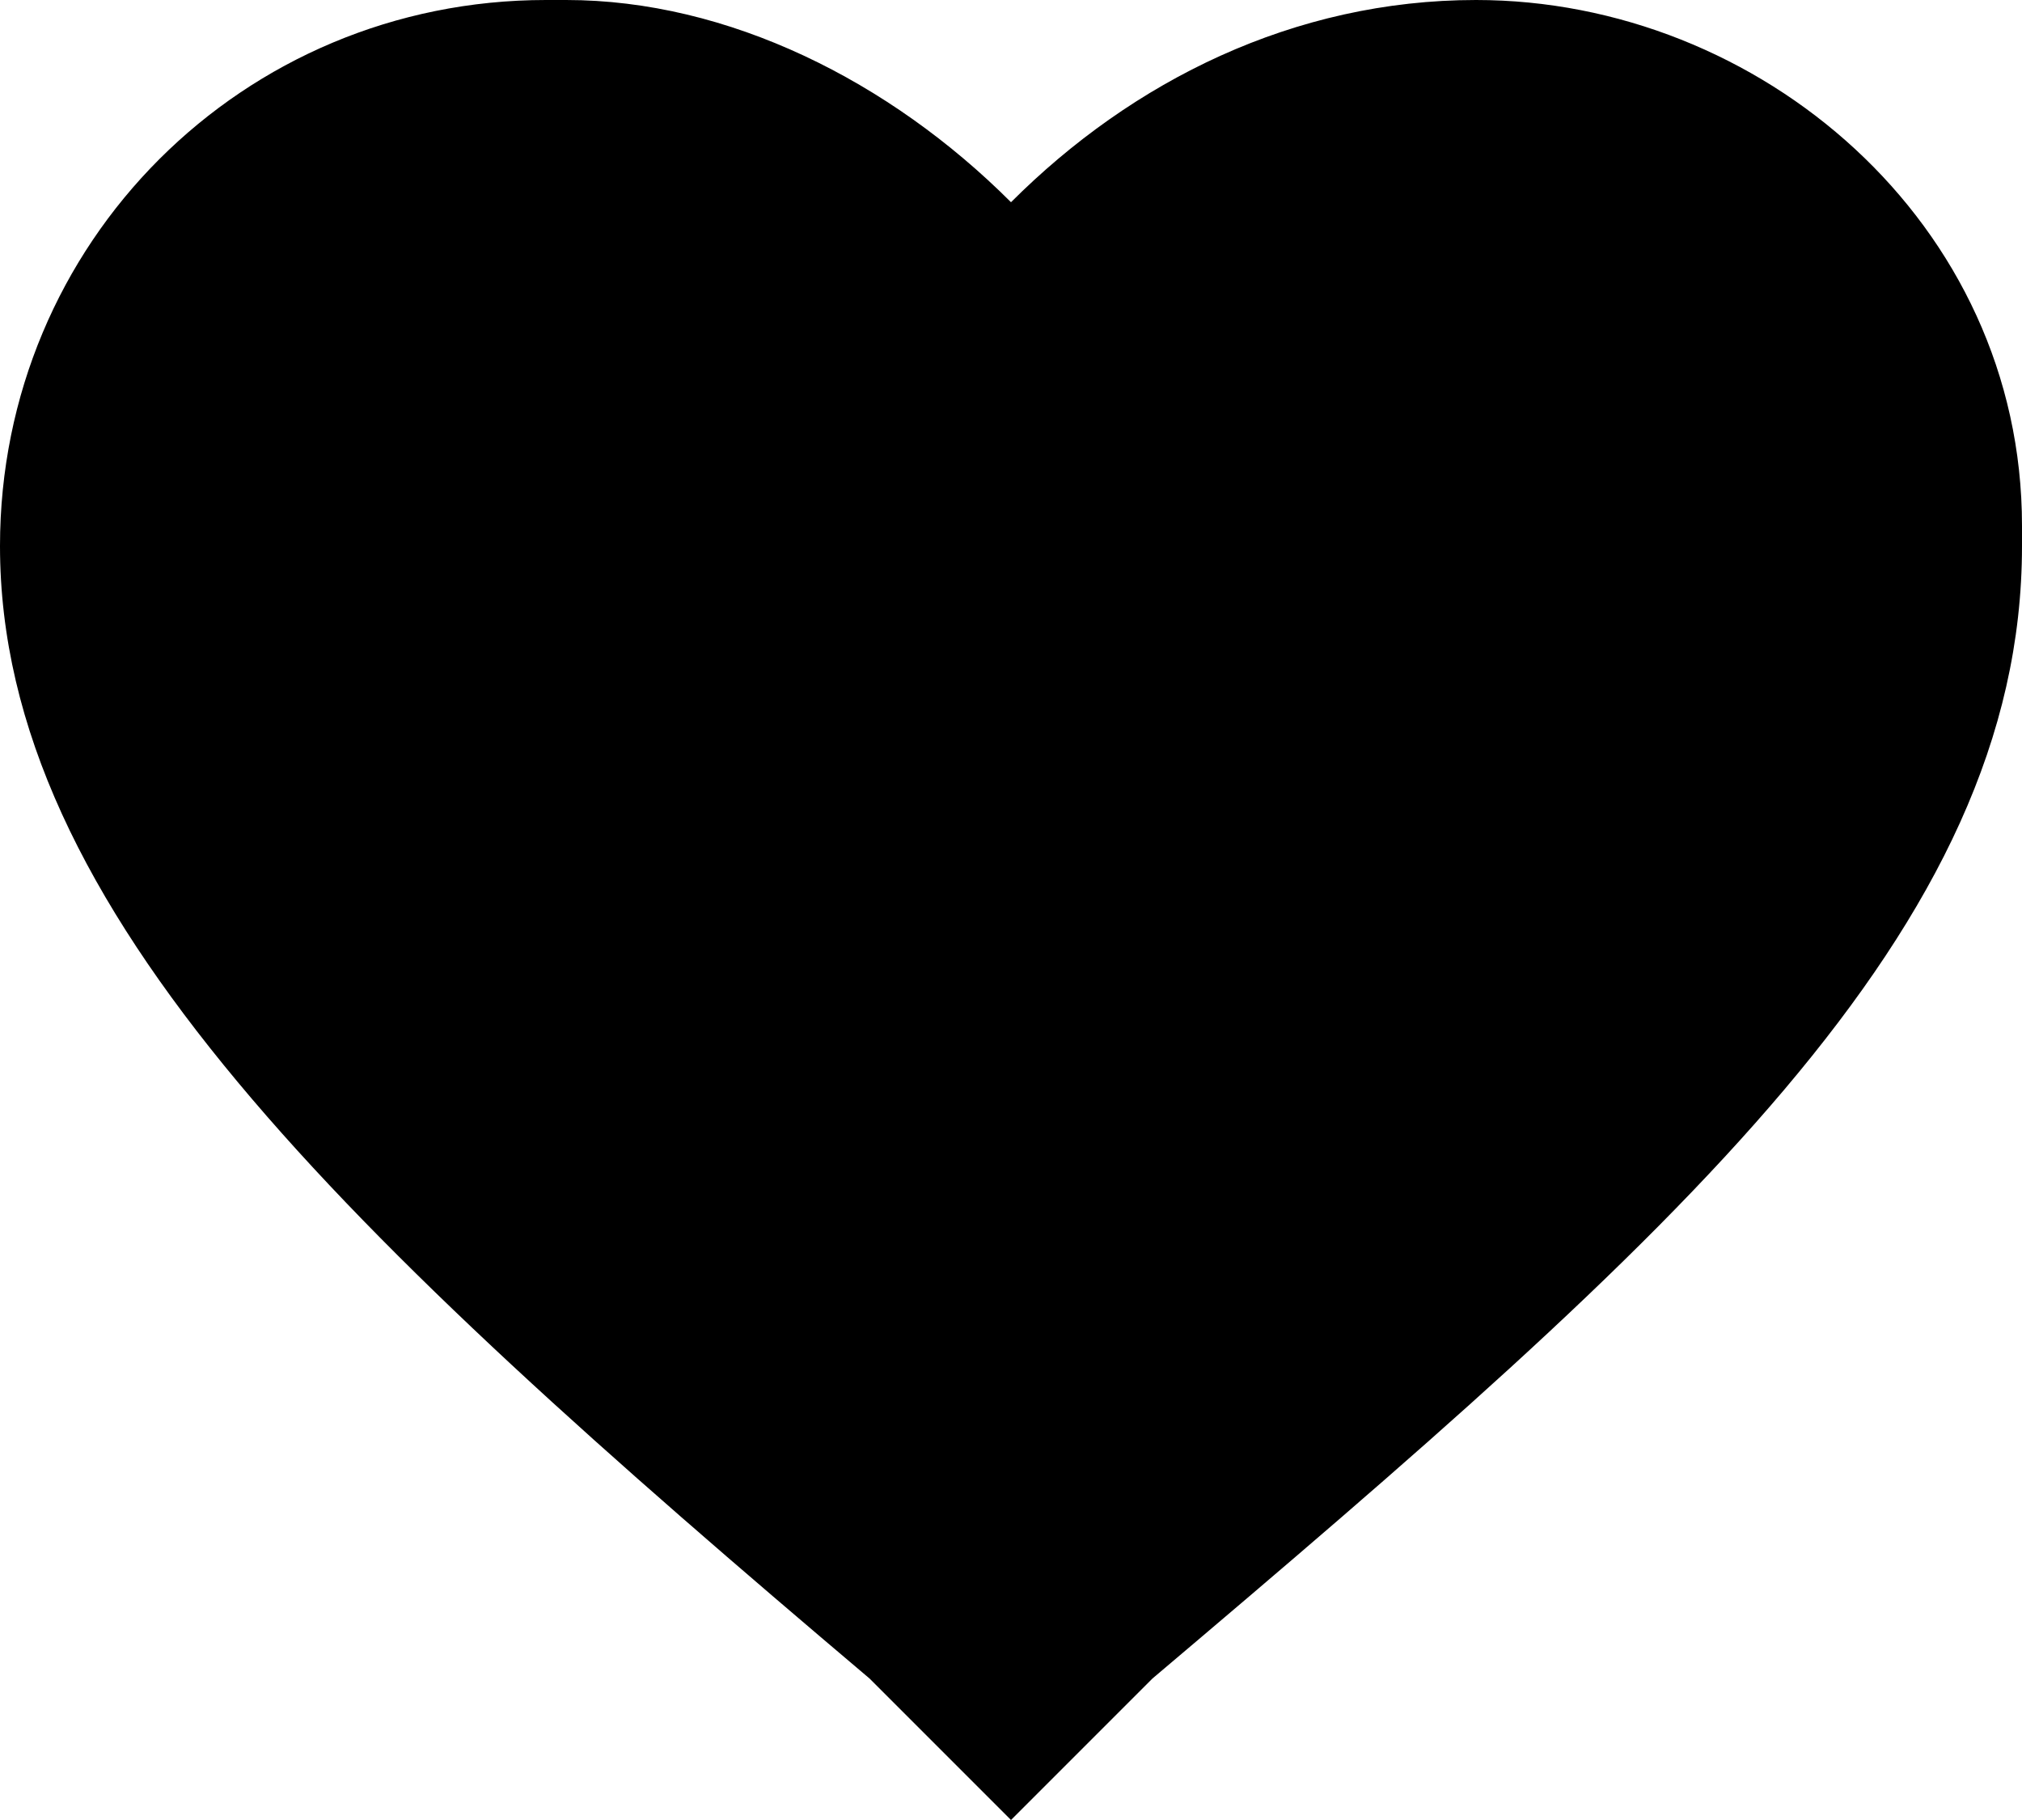 <?xml version="1.0" encoding="utf-8"?>
<!-- Generator: Adobe Illustrator 24.0.2, SVG Export Plug-In . SVG Version: 6.00 Build 0)  -->
<svg version="1.1" id="Layer_1" xmlns="http://www.w3.org/2000/svg" xmlns:xlink="http://www.w3.org/1999/xlink" x="0px" y="0px"
	 viewBox="0 0 10 9" style="enable-background:new 0 0 10 9;" xml:space="preserve">
<path id="Shape" d="M5,9L4.3,8.3C1.7,6.1,0,4.5,0,2.7C0,1.2,1.2,0,2.7,0c0,0,0.1,0,0.1,0C3.6,0,4.4,0.4,5,1c0.6-0.6,1.4-1,2.3-1
	C8.7,0,10,1.1,10,2.6c0,0,0,0.1,0,0.1c0,1.9-1.7,3.4-4.3,5.6L5,9z"/>
</svg>
